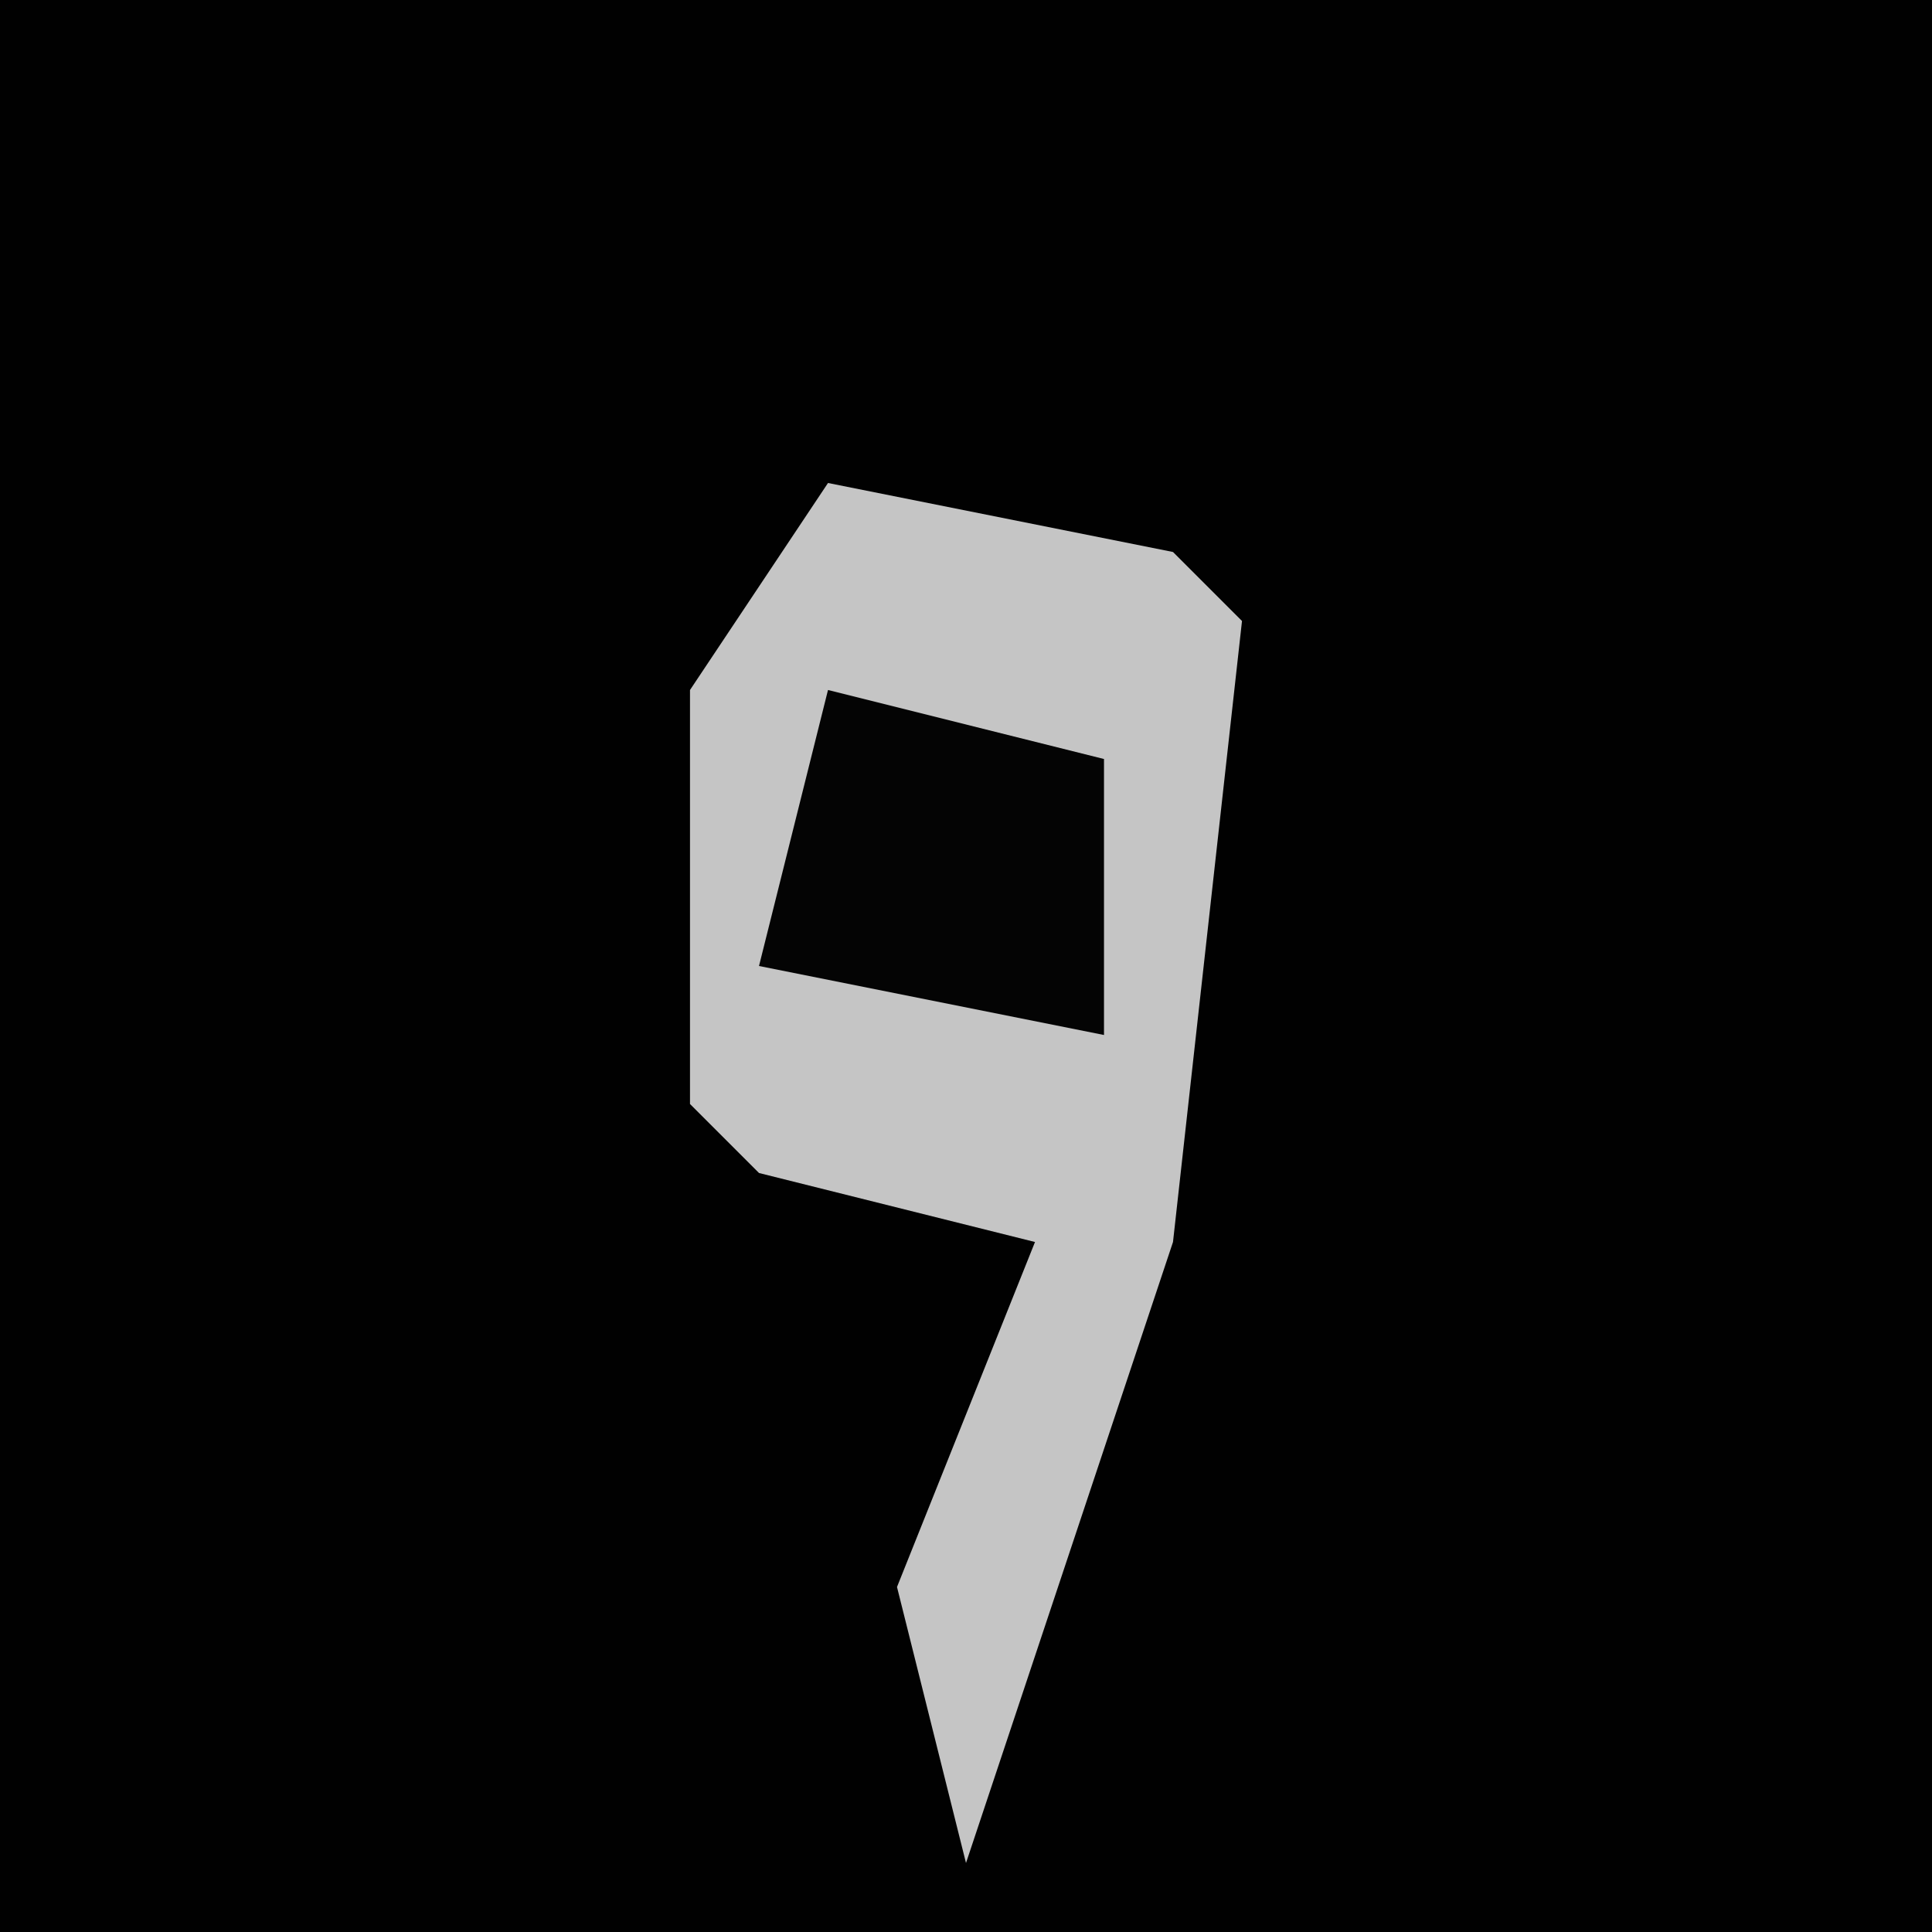 <?xml version="1.0" encoding="UTF-8"?>
<svg version="1.1" xmlns="http://www.w3.org/2000/svg" width="28" height="28">
<path d="M0,0 L28,0 L28,28 L0,28 Z " fill="#010101" transform="translate(0,0)"/>
<path d="M0,0 L5,1 L6,2 L5,11 L2,20 L1,16 L3,11 L-1,10 L-2,9 L-2,3 Z " fill="#C5C5C5" transform="translate(12,7)"/>
<path d="M0,0 L4,1 L4,5 L-1,4 Z " fill="#040404" transform="translate(12,10)"/>
</svg>
